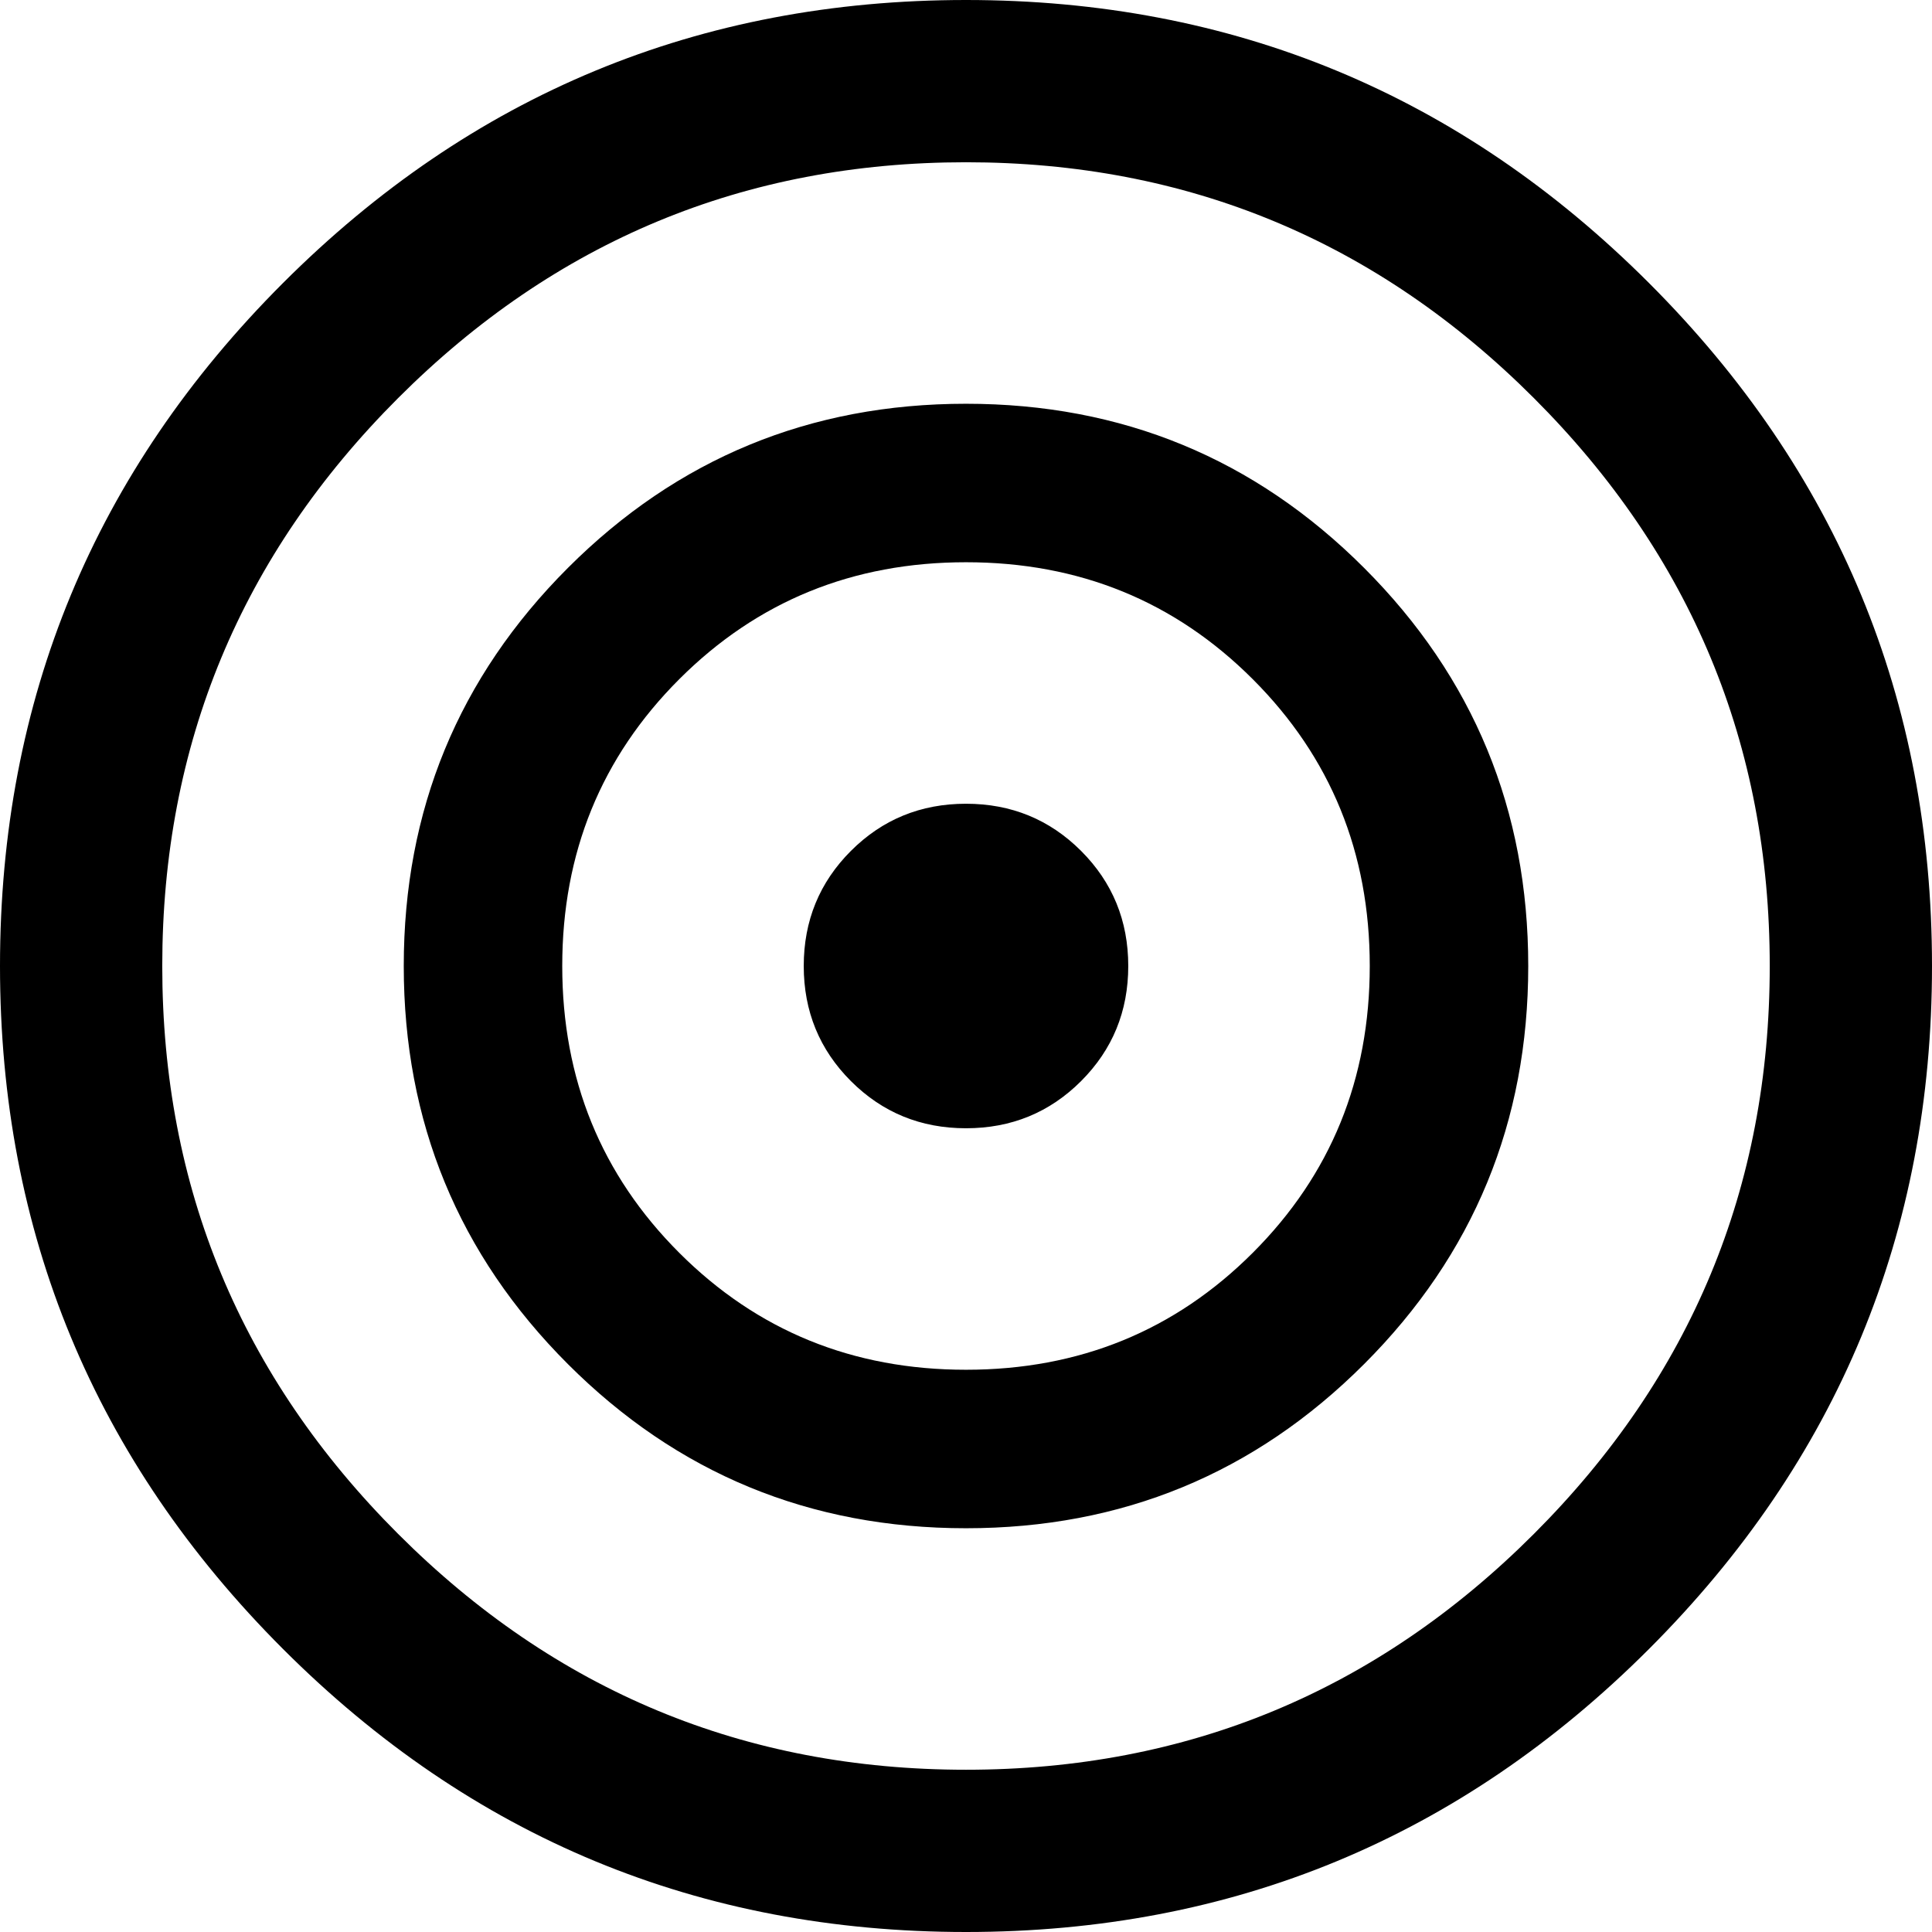 <svg xmlns="http://www.w3.org/2000/svg" xmlns:xlink="http://www.w3.org/1999/xlink" width="512" height="512" viewBox="0 0 512 512"><path fill="currentColor" d="M256 0Q150 0 75 75T0 256t75 181t181 75t181-75t75-181t-75-181T256 0m0 469q-88 0-150.5-62.5T43 256t62.5-150.5T256 43t150.5 62.5T469 256t-62.5 150.5T256 469m0-362q-62 0-105.5 43.5T107 256t43.5 105.5T256 405t105.5-43.5T405 256t-43.5-105.5T256 107m0 256q-45 0-76-31t-31-76t31-76t76-31t76 31t31 76t-31 76t-76 31m43-107q0 18-12.5 30.5T256 299t-30.5-12.5T213 256t12.5-30.5T256 213t30.5 12.5T299 256"/></svg>